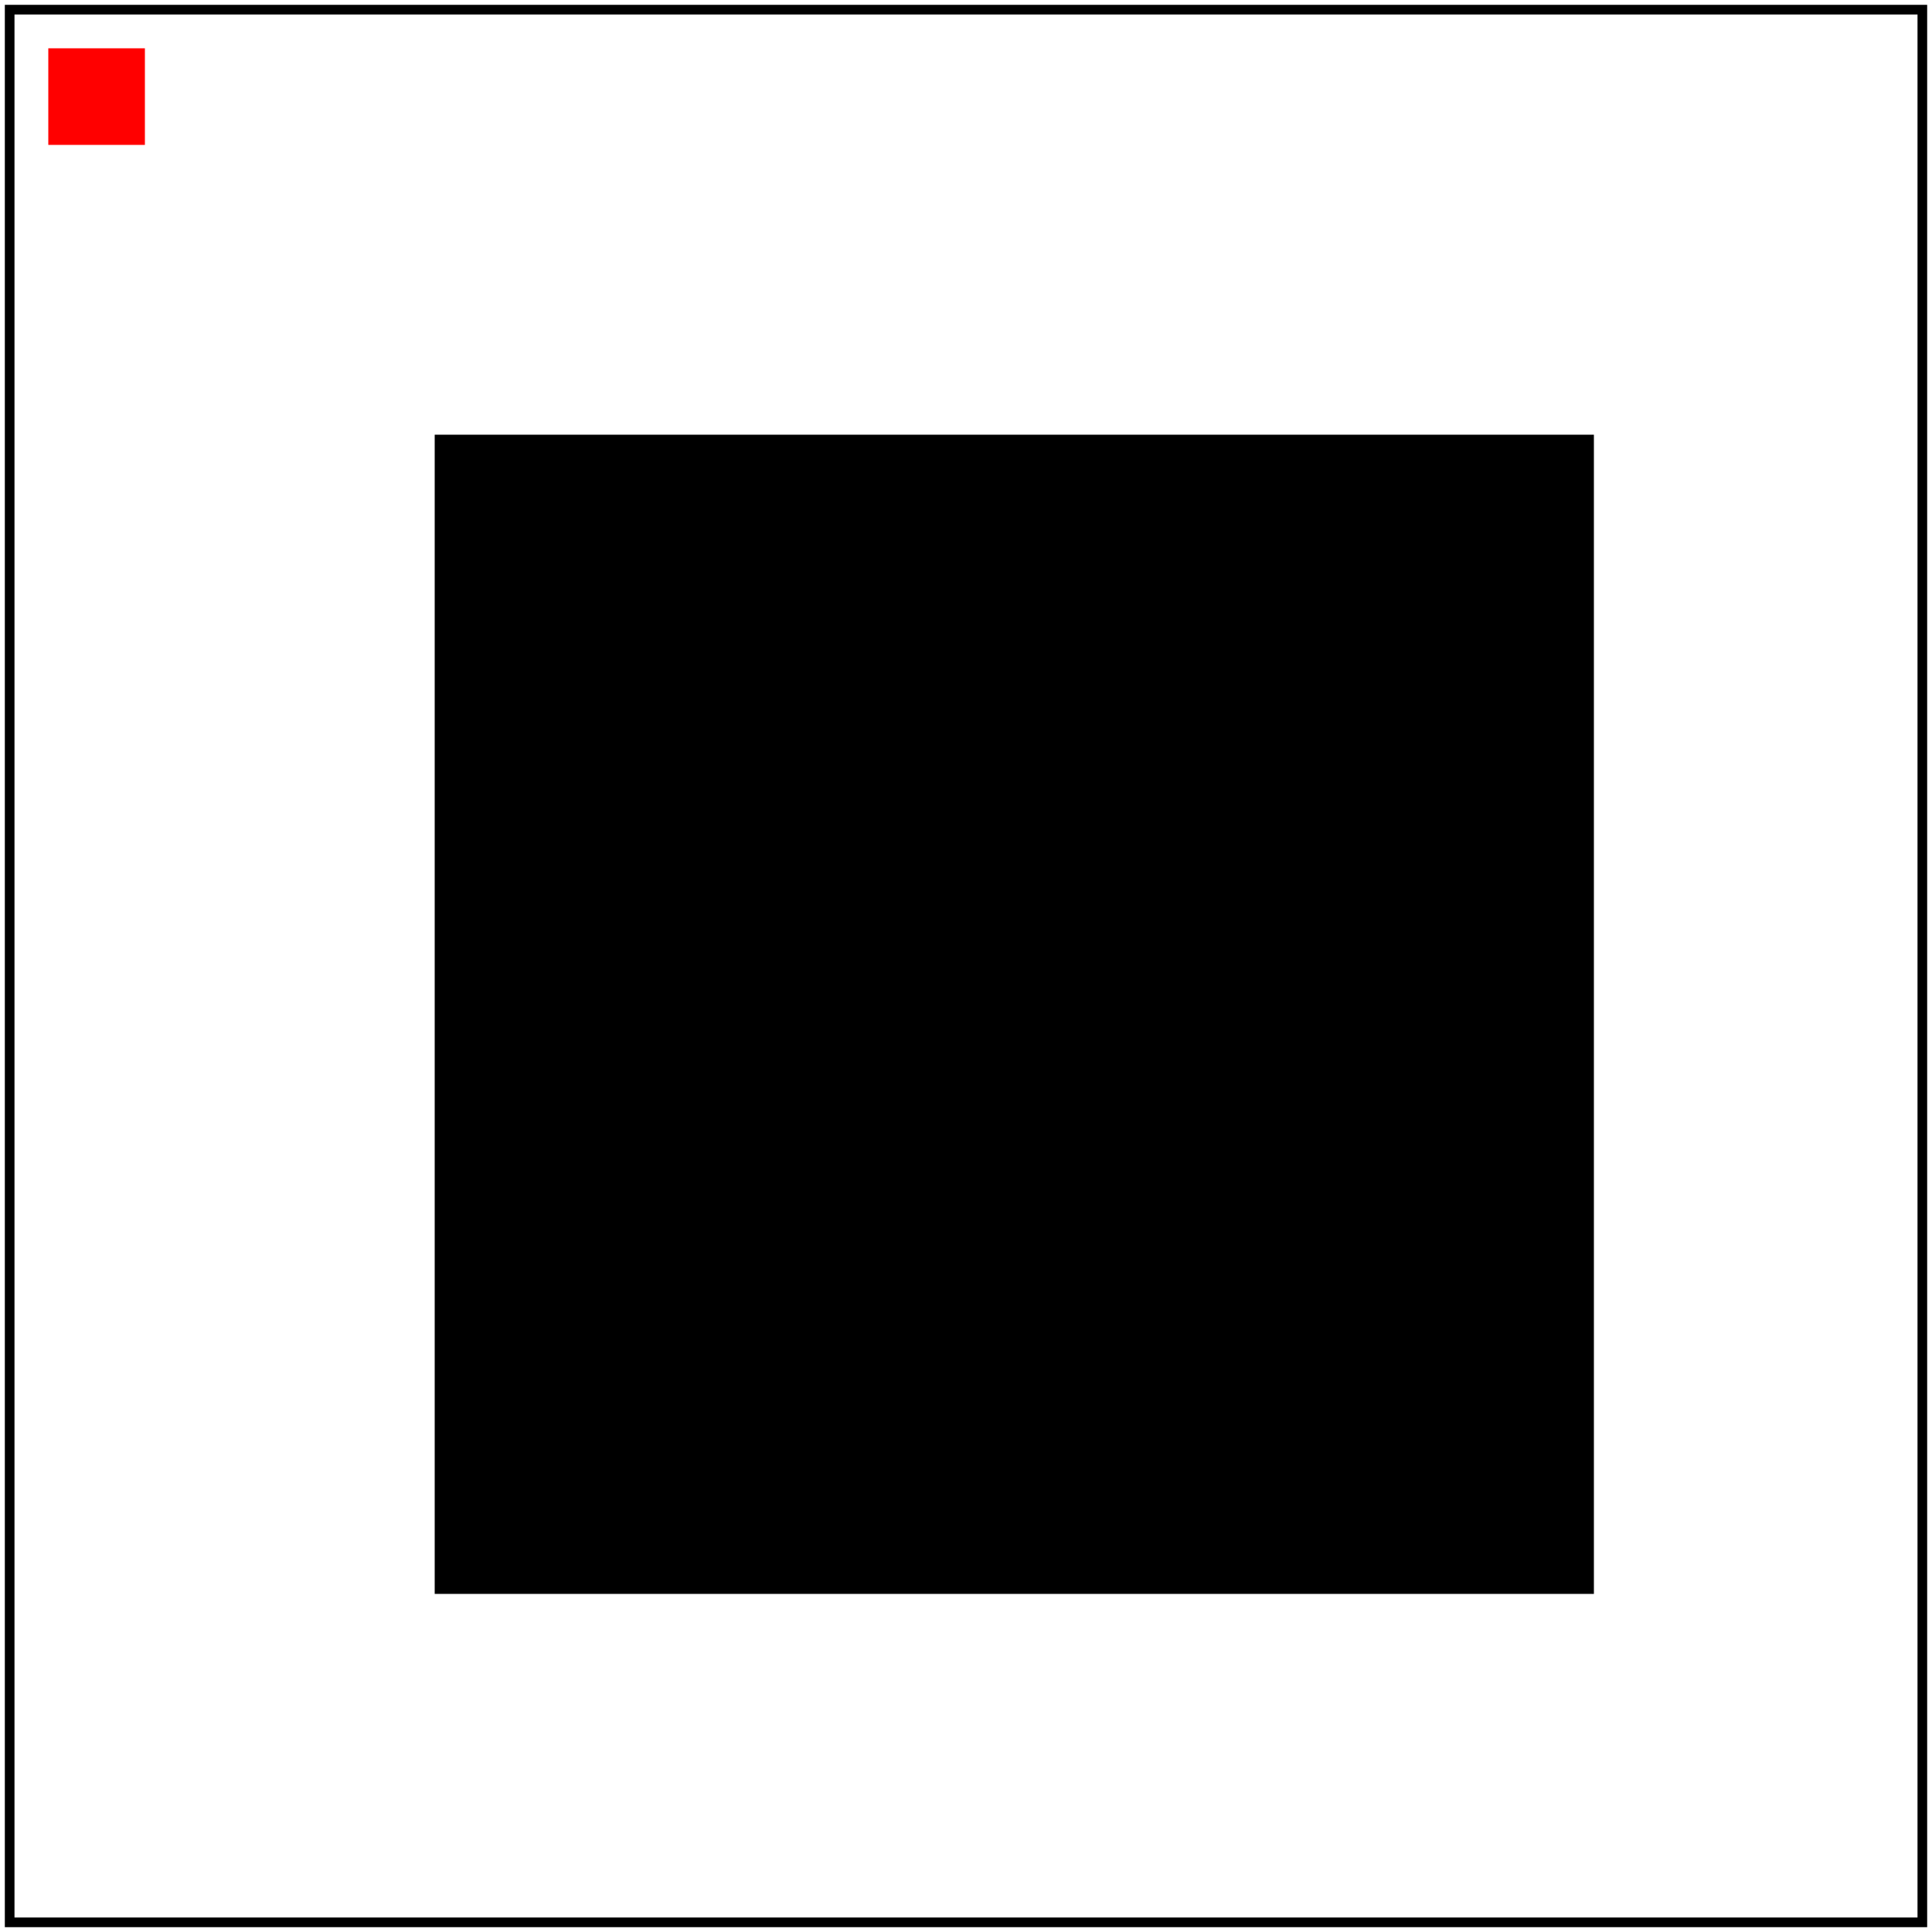 <svg id="svg1" viewBox="0 0 200 200" xmlns="http://www.w3.org/2000/svg">
    <title>Empty region</title>

    <filter id="filter1">
        <!-- x, y are outside the filter region -->
        <feFlood flood-color="red" x="0" y="0" width="10" height="10"/>
        <feOffset dx="5" dy="5"/>
        <feTile/>
    </filter>
    <rect id="rect1" x="40" y="40" width="120" height="120" filter="url(#filter1)"/>

    <!-- image frame -->
    <rect id="frame" x="1" y="1" width="198" height="198" fill="none" stroke="black"/>
</svg>

